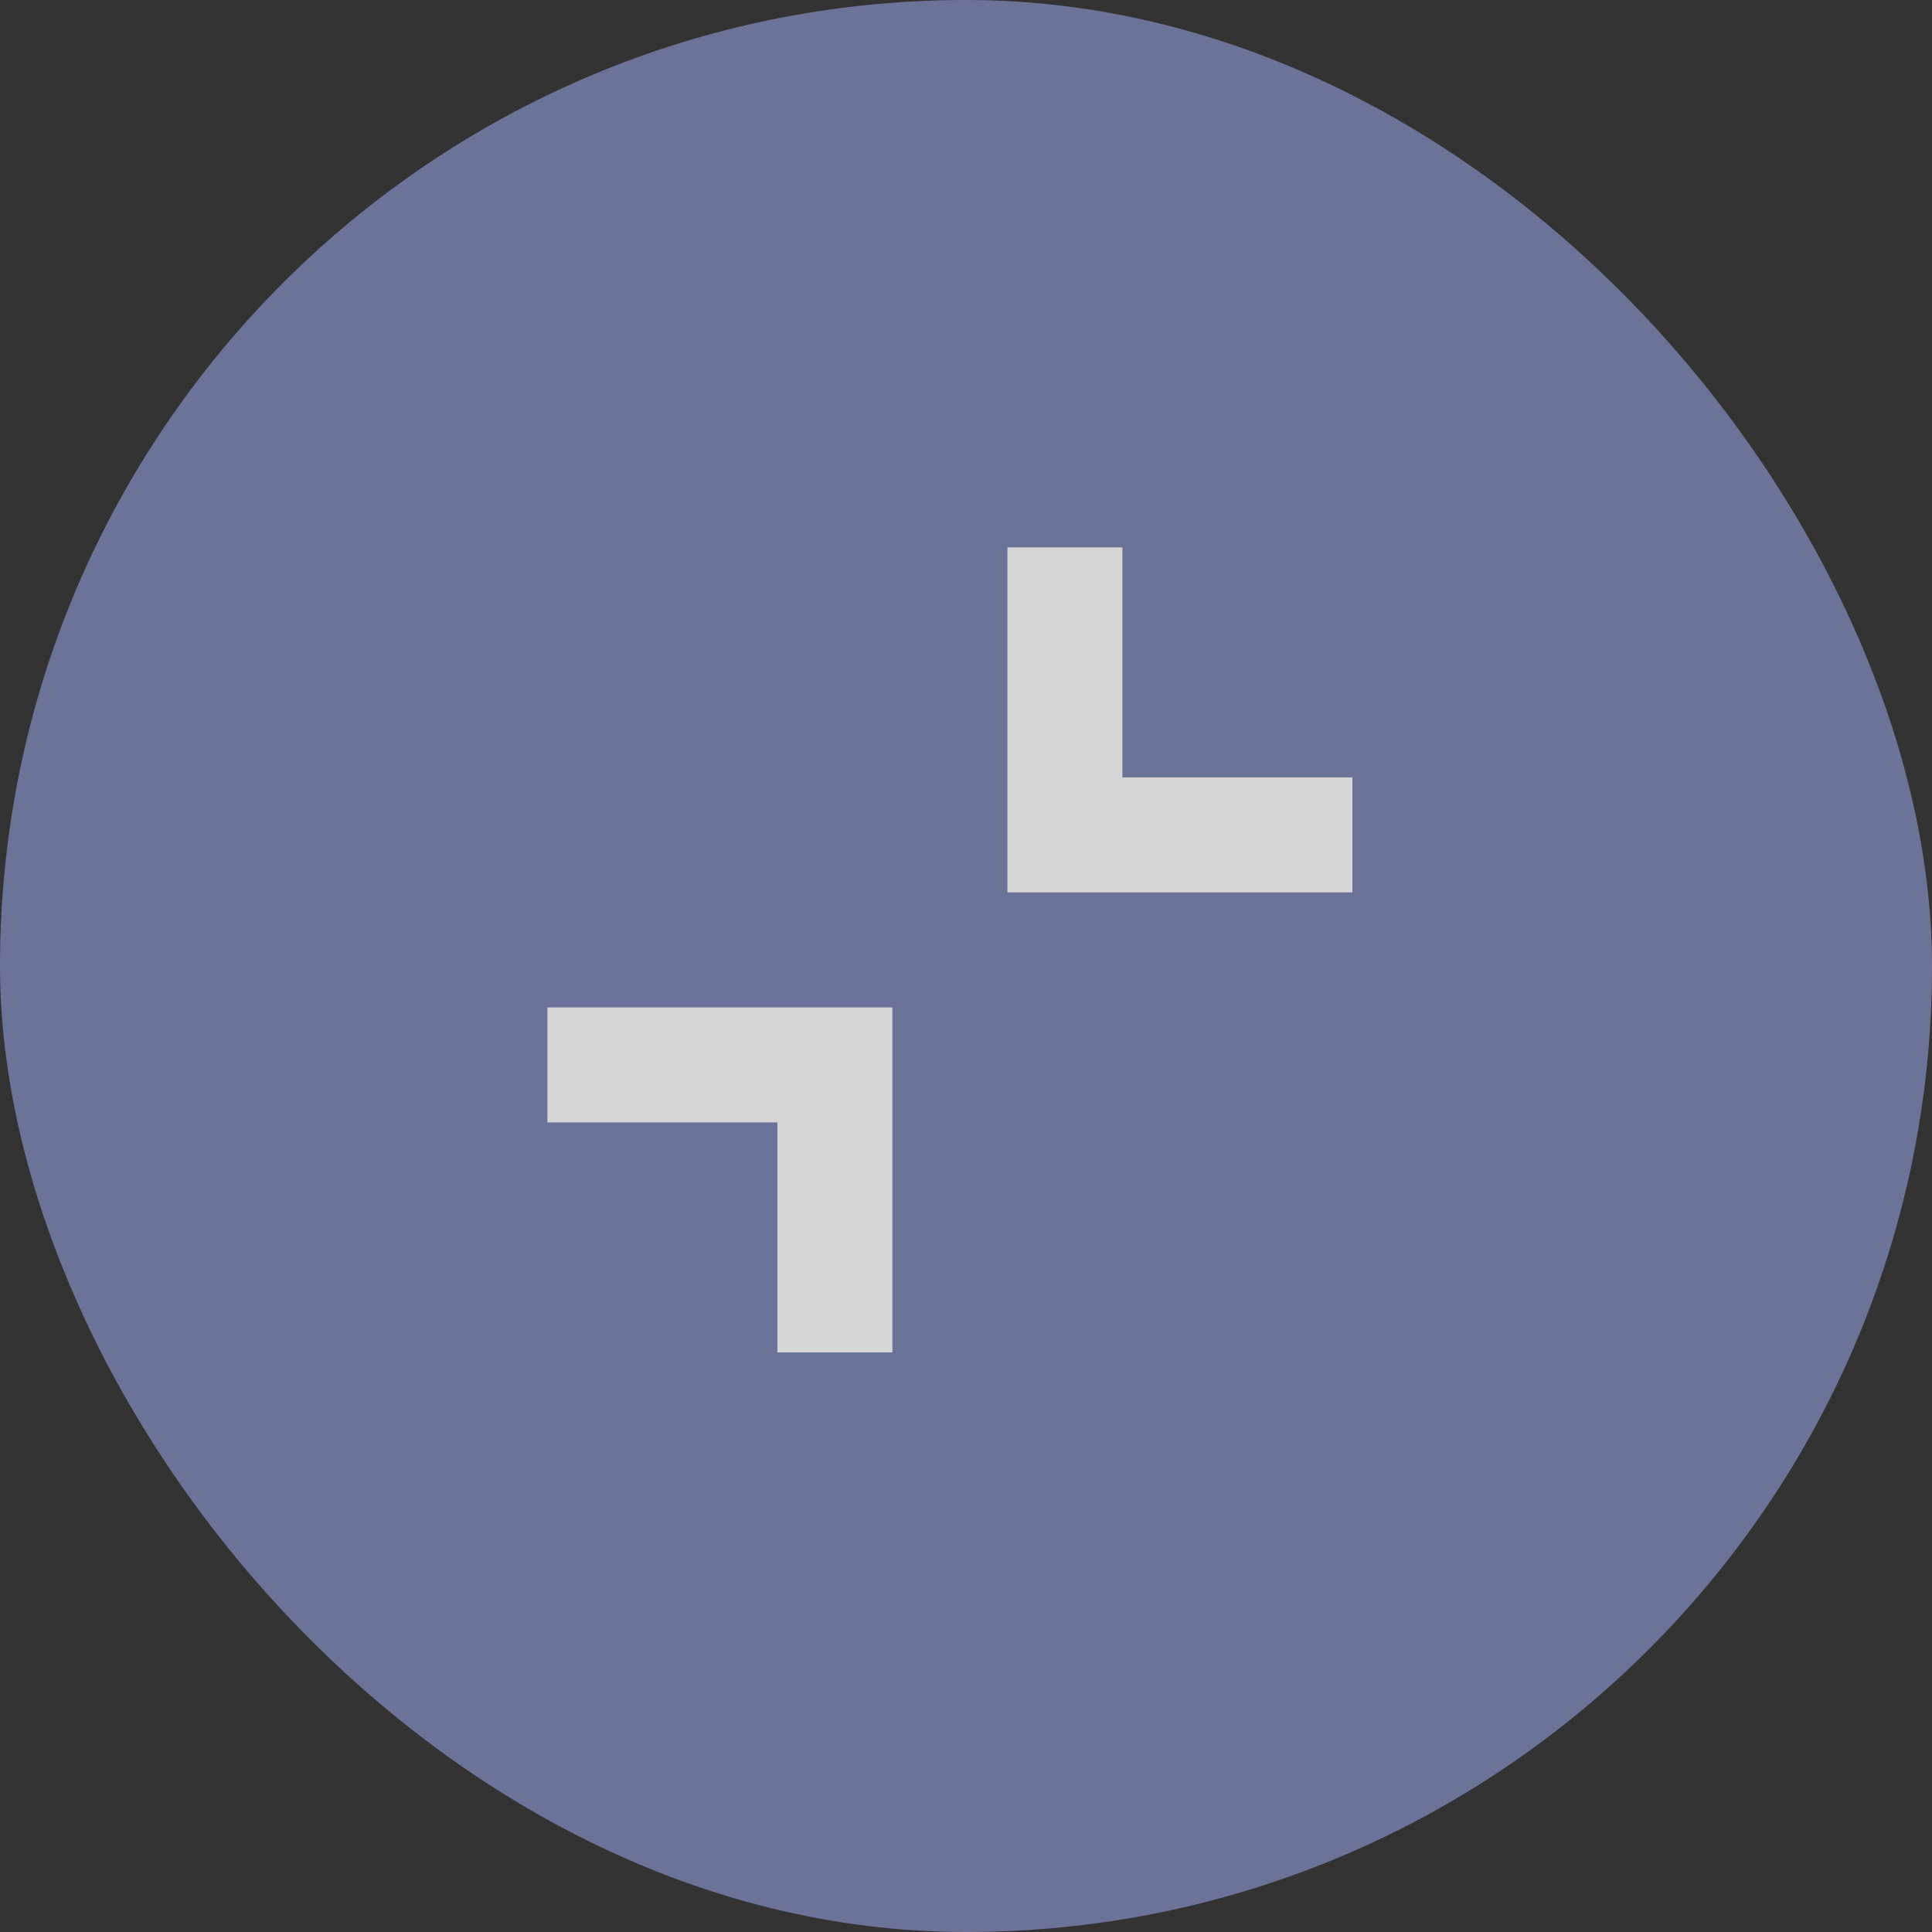 <svg width="60" height="60" viewBox="0 0 60 60" fill="none" xmlns="http://www.w3.org/2000/svg">
<rect x="0" y="0" width="60" height="60" fill="#333333" stroke="none"/>
<g opacity="0.8">
<rect width="60" height="60" rx="30" fill="#7B83B1"/>
<path d="M27.714 31.286V42H24.143V34.857H17V31.286H27.714ZM34.857 17V24.143H42V27.714H31.286V17H34.857Z" fill="white"/>
</g>
</svg>
